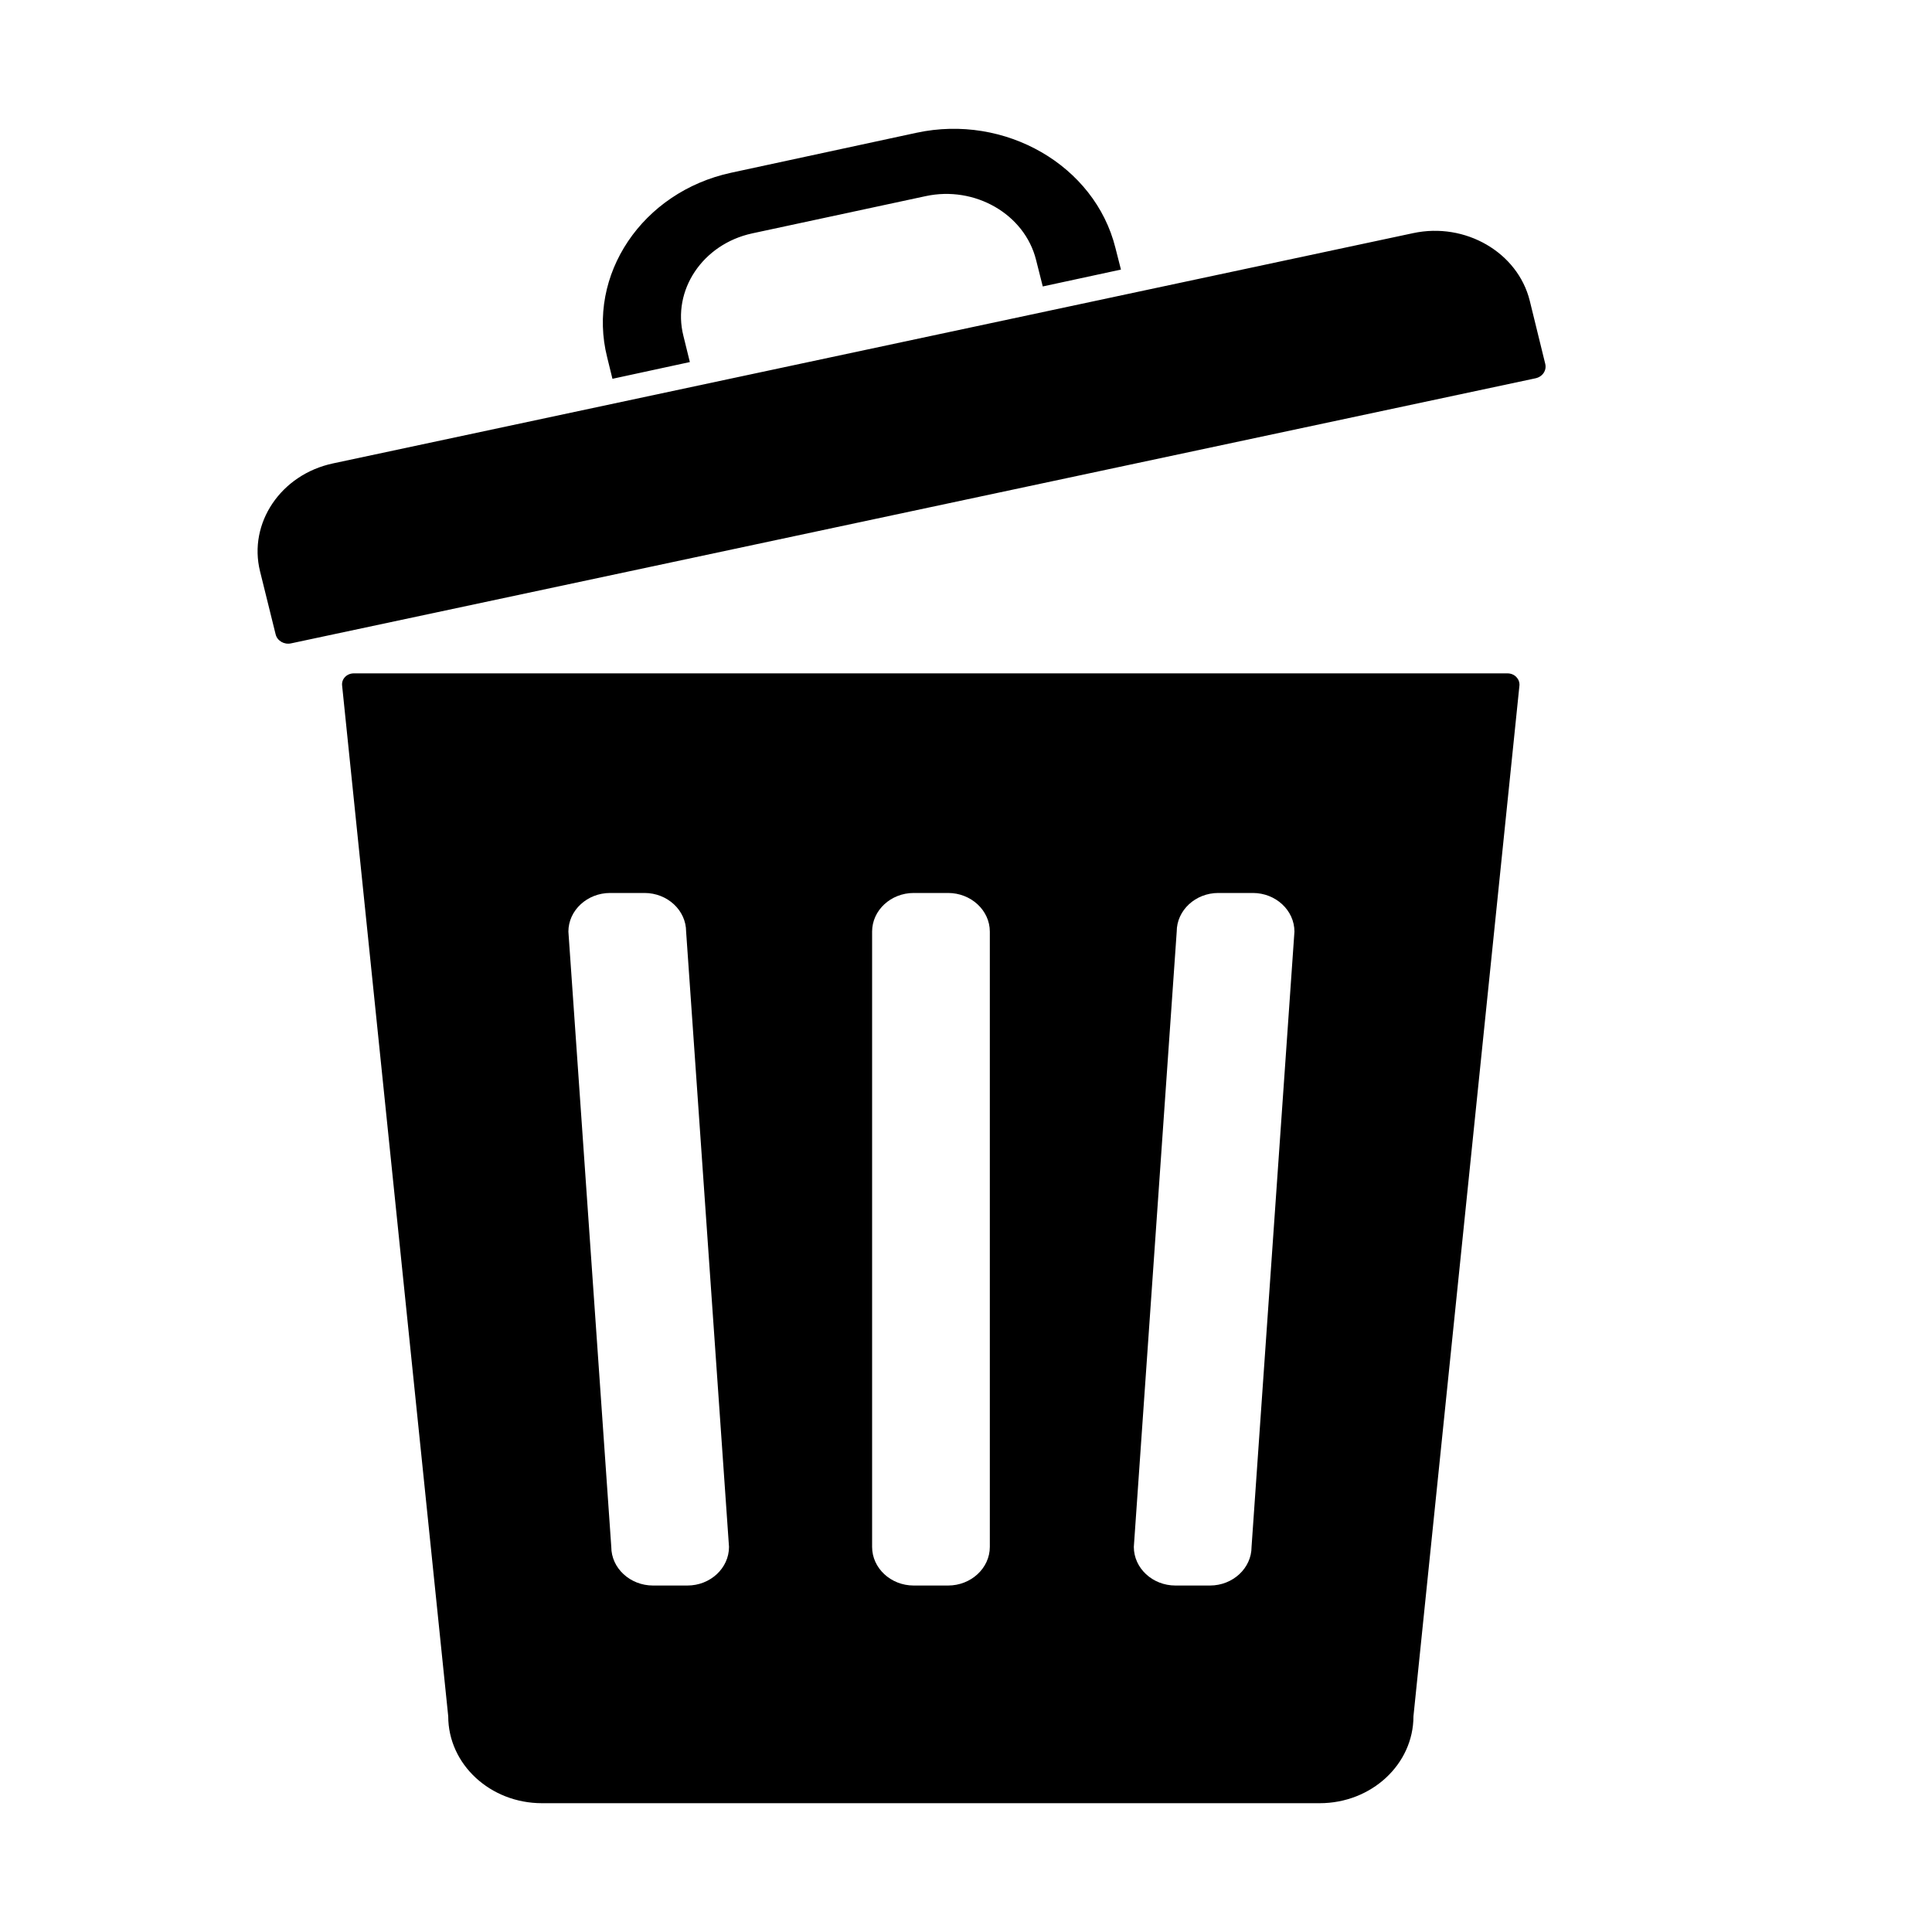 <?xml version="1.0" encoding="UTF-8"?>
<svg width="15px" height="15px" viewBox="0 0 15 15" version="1.1" xmlns="http://www.w3.org/2000/svg" xmlns:xlink="http://www.w3.org/1999/xlink">
    <title>清空</title>
    <defs>
        <polygon id="path-1" points="0 0 15 0 15 15 0 15"></polygon>
    </defs>
    <g id="页面-1" stroke="none" stroke-width="1" fill="none" fill-rule="evenodd">
        <g id="表单编辑" transform="translate(-1245, -15)">
            <g id="清空" transform="translate(1245, 15)">
                <mask id="mask-2" fill="white">
                    <use xlink:href="#path-1"></use>
                </mask>
                <g id="Clip-2"></g>
                <g id="删除-(1)" mask="url(#mask-2)" fill="currentColor" fill-rule="nonzero">
                    <g transform="translate(2, 1)" id="形状">
                        <path d="M9.704,4.228 L0.747,4.228 C0.693,4.228 0.651,4.271 0.656,4.321 L1.48,12.325 C1.48,12.698 1.806,13 2.208,13 L8.246,13 C8.648,13 8.974,12.698 8.974,12.325 L9.797,4.321 C9.8,4.271 9.759,4.228 9.704,4.228 Z M3.337,11.31 L3.07,11.31 C2.892,11.31 2.746,11.175 2.746,11.01 L2.413,6.233 C2.413,6.068 2.559,5.933 2.737,5.933 L3.004,5.933 C3.182,5.933 3.327,6.068 3.327,6.233 L3.66,11.01 C3.66,11.175 3.515,11.31 3.337,11.31 Z M5.685,11.01 C5.685,11.175 5.539,11.31 5.361,11.31 L5.094,11.31 C4.916,11.31 4.771,11.175 4.771,11.01 L4.771,6.233 C4.771,6.068 4.916,5.933 5.094,5.933 L5.361,5.933 C5.539,5.933 5.685,6.068 5.685,6.233 L5.685,11.01 Z M7.717,11.01 C7.717,11.175 7.572,11.31 7.394,11.31 L7.126,11.31 C6.948,11.31 6.803,11.175 6.803,11.01 L7.136,6.233 C7.136,6.068 7.281,5.933 7.459,5.933 L7.727,5.933 C7.905,5.933 8.05,6.068 8.05,6.233 L7.717,11.01 Z M9.922,1.937 L0.26,3.995 C0.206,4.007 0.152,3.975 0.14,3.925 L0.019,3.436 C-0.074,3.061 0.181,2.684 0.585,2.598 L8.972,0.81 C9.377,0.723 9.784,0.96 9.877,1.335 L9.997,1.824 C10.01,1.875 9.977,1.925 9.922,1.937 Z M3.306,1.608 C3.216,1.253 3.456,0.895 3.84,0.812 L5.186,0.523 C5.568,0.44 5.955,0.662 6.044,1.018 L6.096,1.224 L6.703,1.093 L6.66,0.924 C6.5,0.284 5.804,-0.118 5.115,0.031 L3.677,0.341 C2.986,0.49 2.553,1.135 2.714,1.774 L2.755,1.941 L3.356,1.811 L3.306,1.608 Z"></path>
                    </g>
                </g>
            </g>
        </g>
    </g>
</svg>